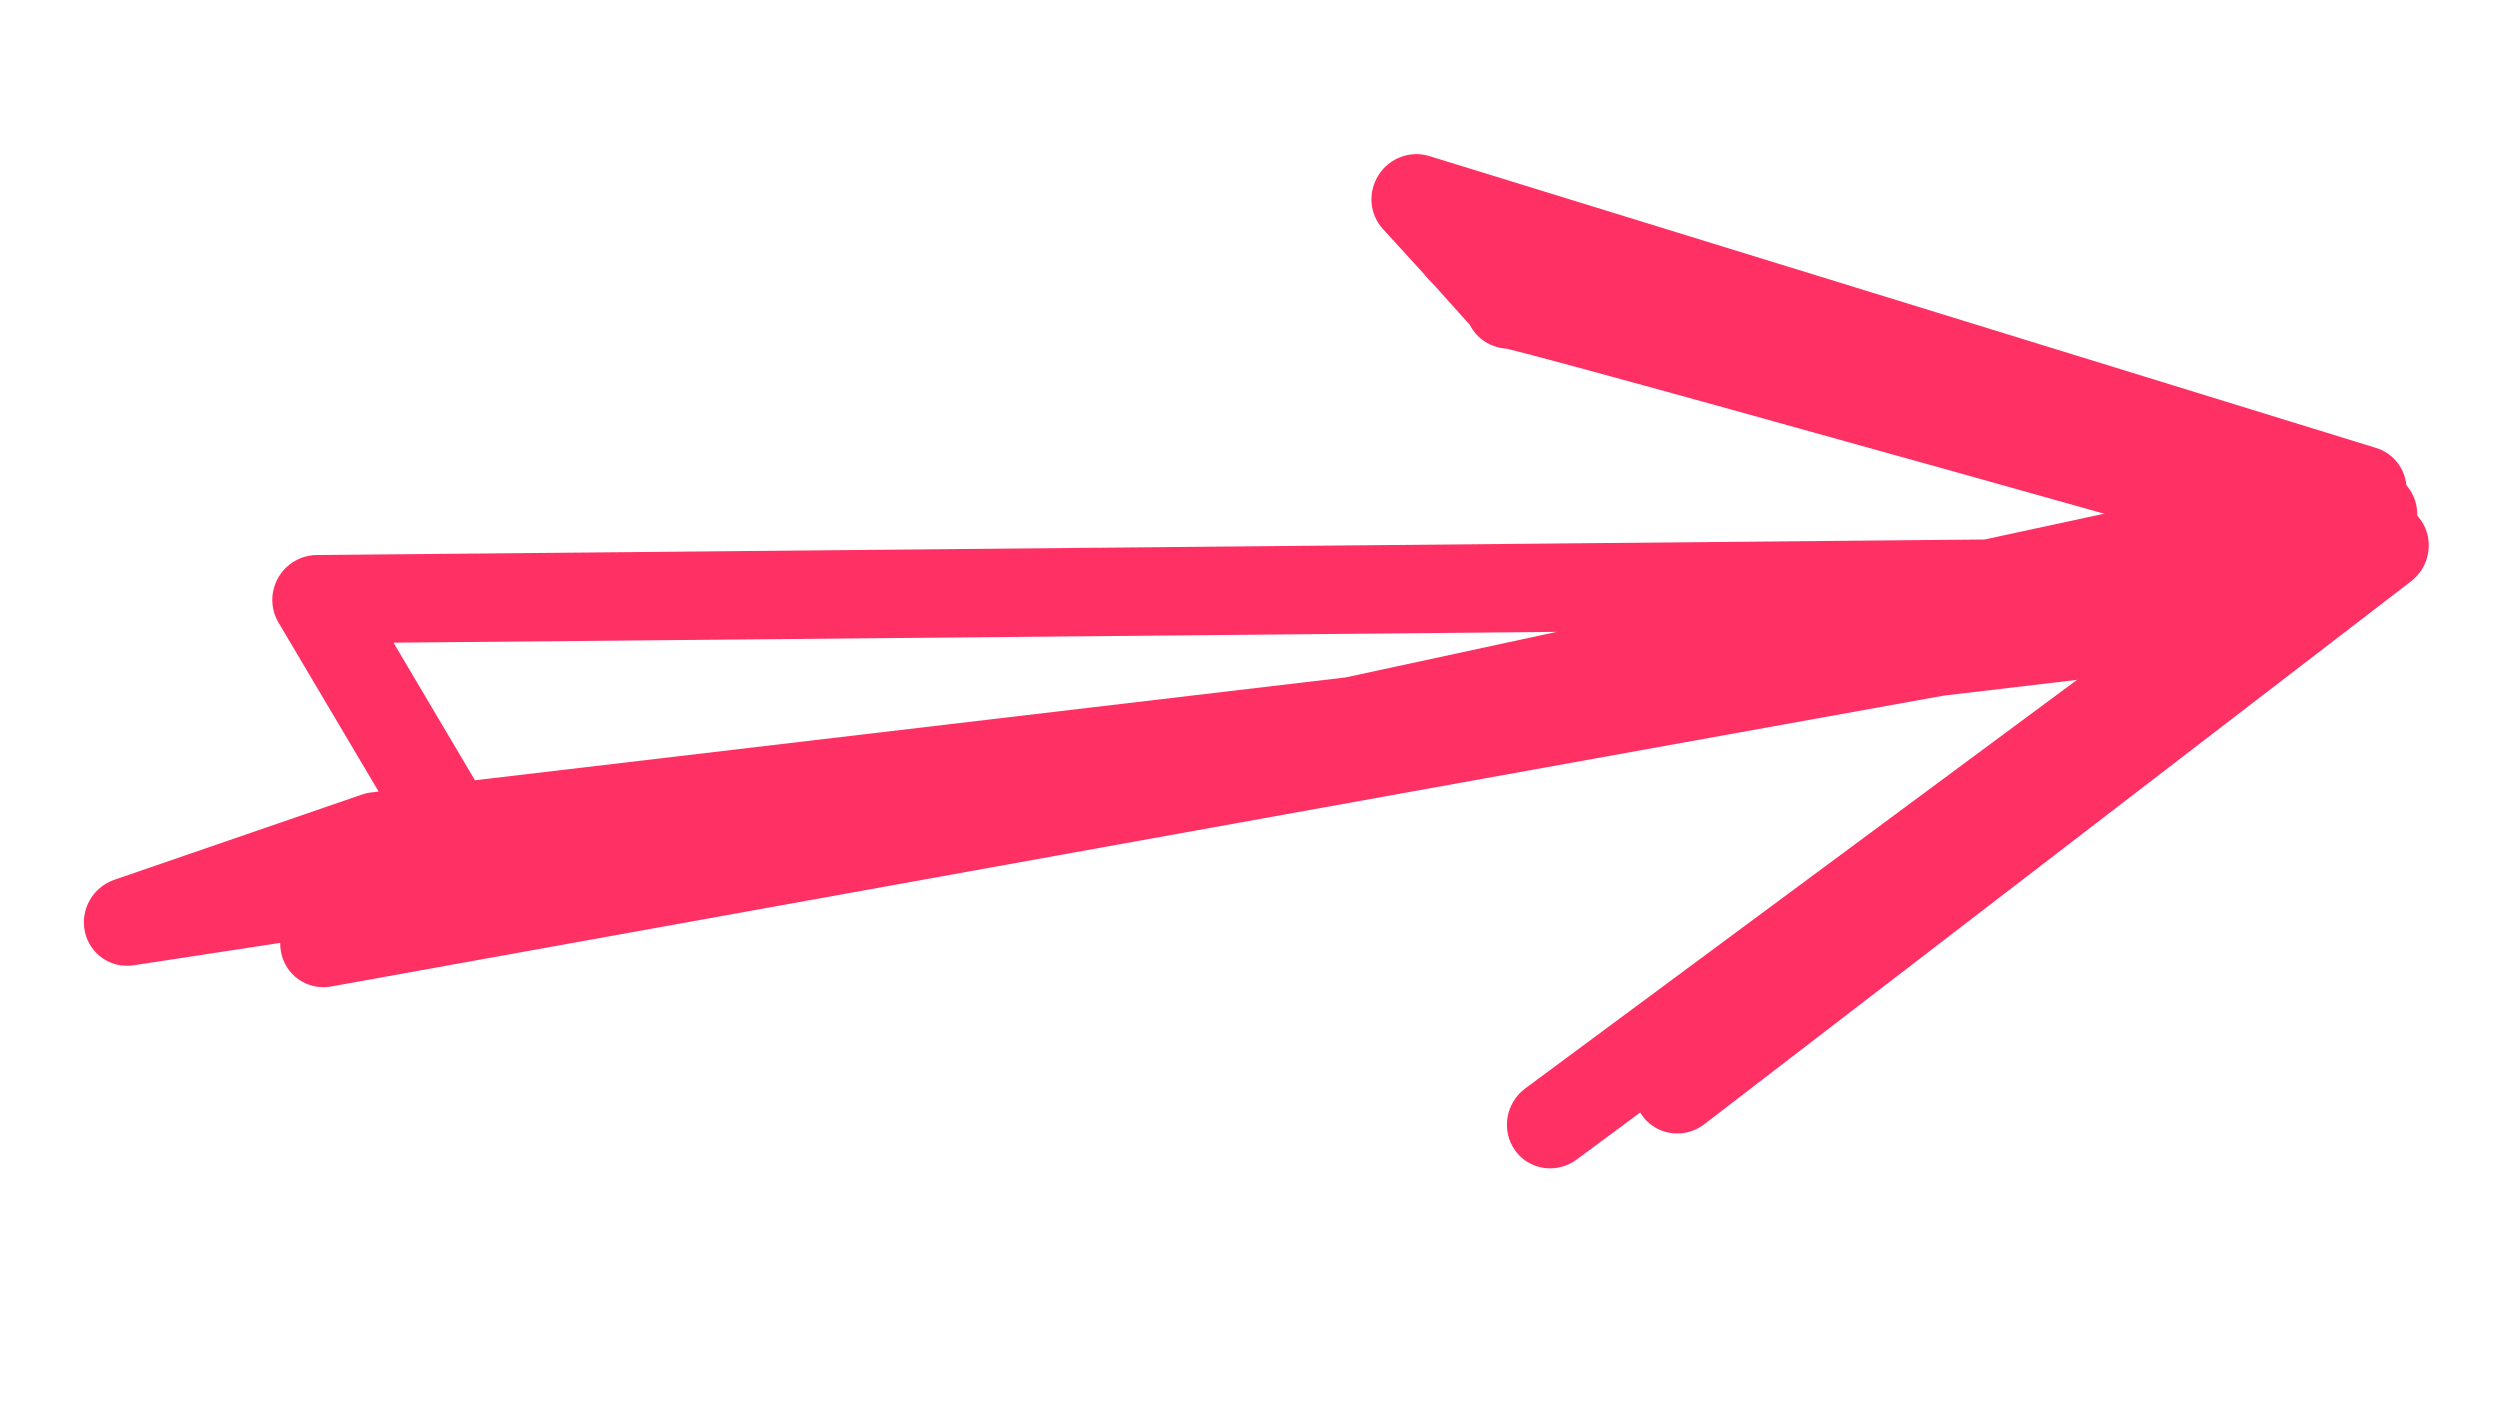 <svg width="153" height="86" viewBox="0 0 153 86" fill="none" xmlns="http://www.w3.org/2000/svg">
<path d="M20.207 60.382C18.781 60.609 17.445 59.663 17.191 58.234C17.158 58.055 17.144 57.879 17.149 57.704L8.177 59.075C6.798 59.286 5.507 58.406 5.201 57.046C4.892 55.688 5.669 54.3 6.992 53.844L22.148 48.628C22.332 48.562 22.536 48.513 22.712 48.499L23.172 48.444L17.036 38.087C16.546 37.256 16.54 36.214 17.024 35.361C17.508 34.508 18.392 33.984 19.377 33.966L121.453 33.017L143.562 28.247C145.059 27.873 146.431 28.858 146.717 30.322C147.005 31.78 146.054 33.219 144.6 33.532L140.004 34.526C140.058 34.664 140.102 34.812 140.134 34.962C140.396 36.198 139.768 37.465 138.621 38.013L132.807 40.789C132.535 40.917 132.252 41.015 131.957 41.035L118.949 42.572L20.265 60.373C20.244 60.376 20.226 60.379 20.207 60.382ZM29.066 47.752L82.354 41.458L95.268 38.67L24.082 39.332L29.066 47.752Z" fill="#FF3064"/>
<path d="M103.07 69.335C102.154 69.481 101.199 69.148 100.585 68.384C99.679 67.253 99.842 65.585 100.95 64.616L136.43 33.586C111.332 26.526 94.764 21.939 92.187 21.337C91.667 21.302 91.154 21.116 90.738 20.811C90.4 20.562 90.132 20.24 89.948 19.876C89.358 19.201 86.867 16.444 84.635 14.014C83.812 13.12 83.699 11.767 84.365 10.718C85.024 9.67 86.301 9.194 87.462 9.549L145.42 27.415C146.35 27.701 147.042 28.477 147.23 29.438C147.334 29.951 147.281 30.477 147.1 30.953C147.882 31.31 148.446 32.034 148.599 32.907C148.775 33.915 148.372 34.949 147.554 35.577L104.304 68.801C103.928 69.091 103.502 69.266 103.07 69.335Z" fill="#FF3064"/>
<path d="M95.294 71.469C94.332 71.622 93.331 71.249 92.728 70.41C91.86 69.207 92.141 67.504 93.35 66.608L139.253 32.619L88.602 17.802C87.18 17.386 86.385 15.88 86.825 14.439C87.265 13 88.765 12.166 90.197 12.583L146.036 28.916C147.014 29.202 147.736 30.024 147.9 31.04C148.062 32.056 147.641 33.087 146.809 33.704L96.49 70.965C96.123 71.235 95.711 71.402 95.294 71.469Z" fill="#FF3064"/>
</svg>
